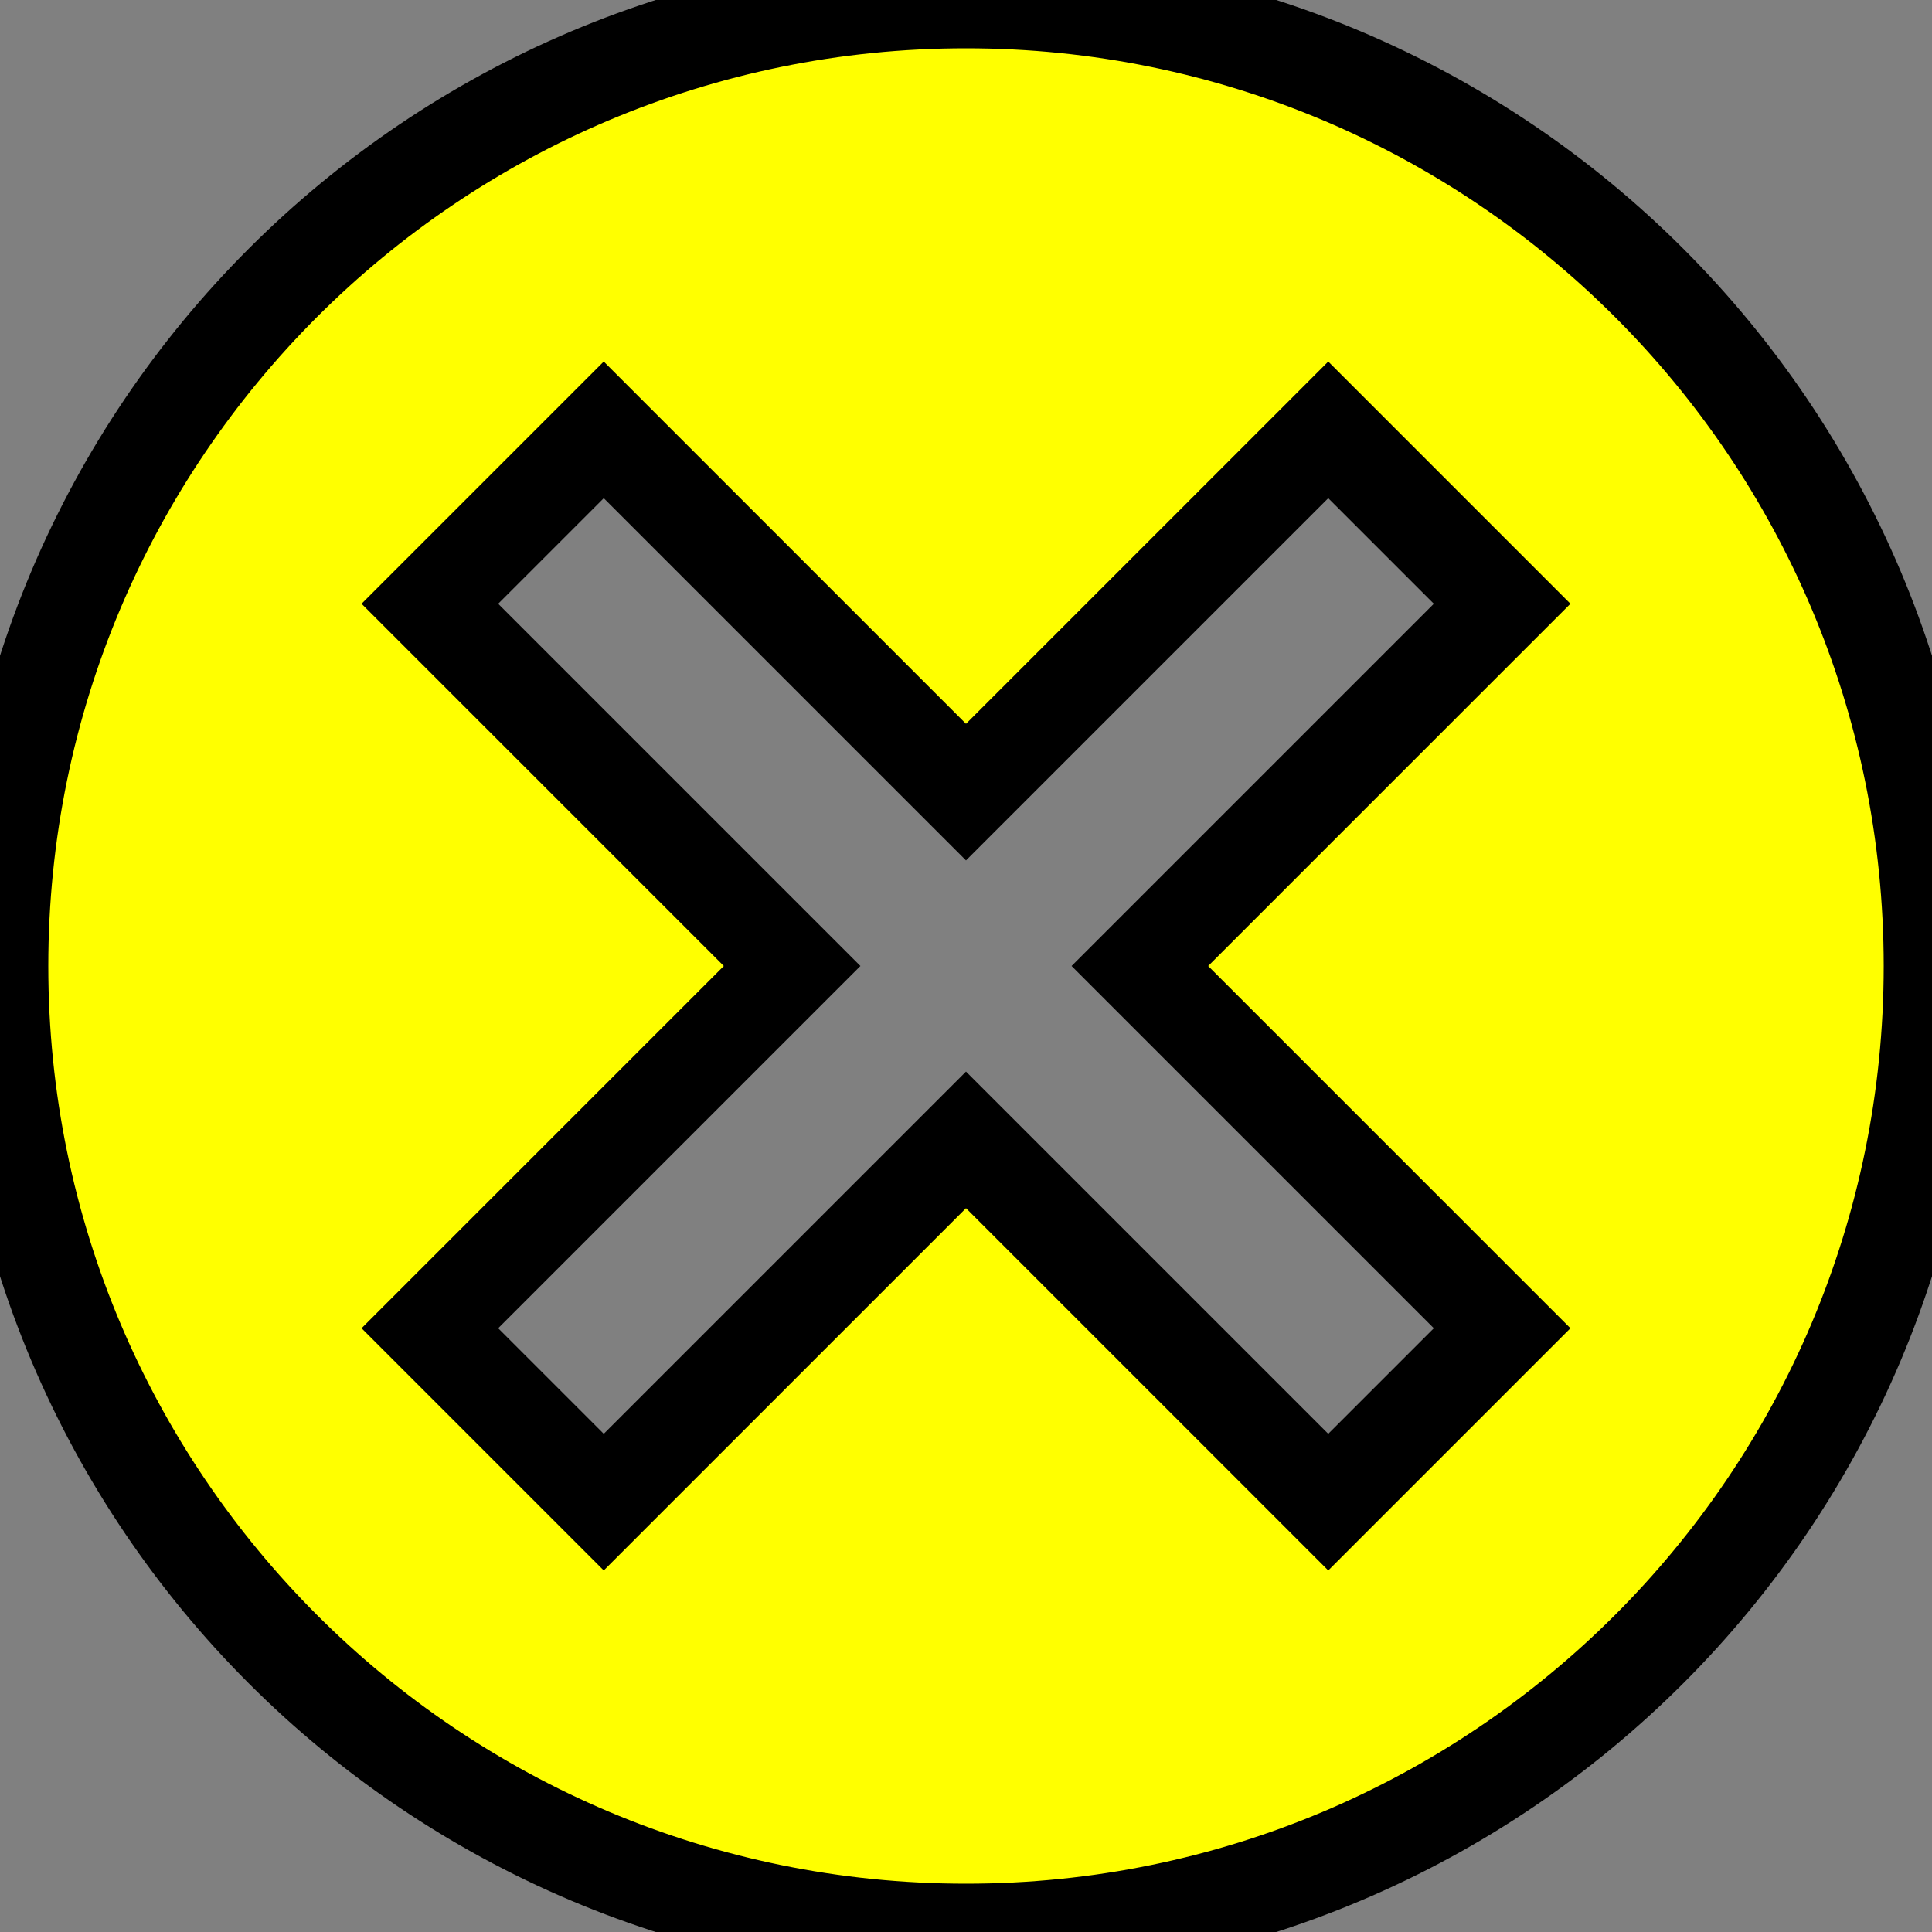 <svg xmlns="http://www.w3.org/2000/svg" width="12" height="12" viewBox="0 0 8 8" fill="yellow" stroke="black" stroke-width="0.4">
  <rect x="0" y="0" width="8" height="8" fill="#808080" stroke="none"/>
  <path d="M4 0c-2.21 0-4 1.79-4 4s1.79 4 4 4 4-1.79 4-4-1.79-4-4-4zm-1.5 1.78l1.5 1.5 1.5-1.5.72.72-1.5 1.5 1.5 1.5-.72.72-1.5-1.5-1.5 1.5-.72-.72 1.5-1.5-1.5-1.5.72-.72z" />
</svg>
